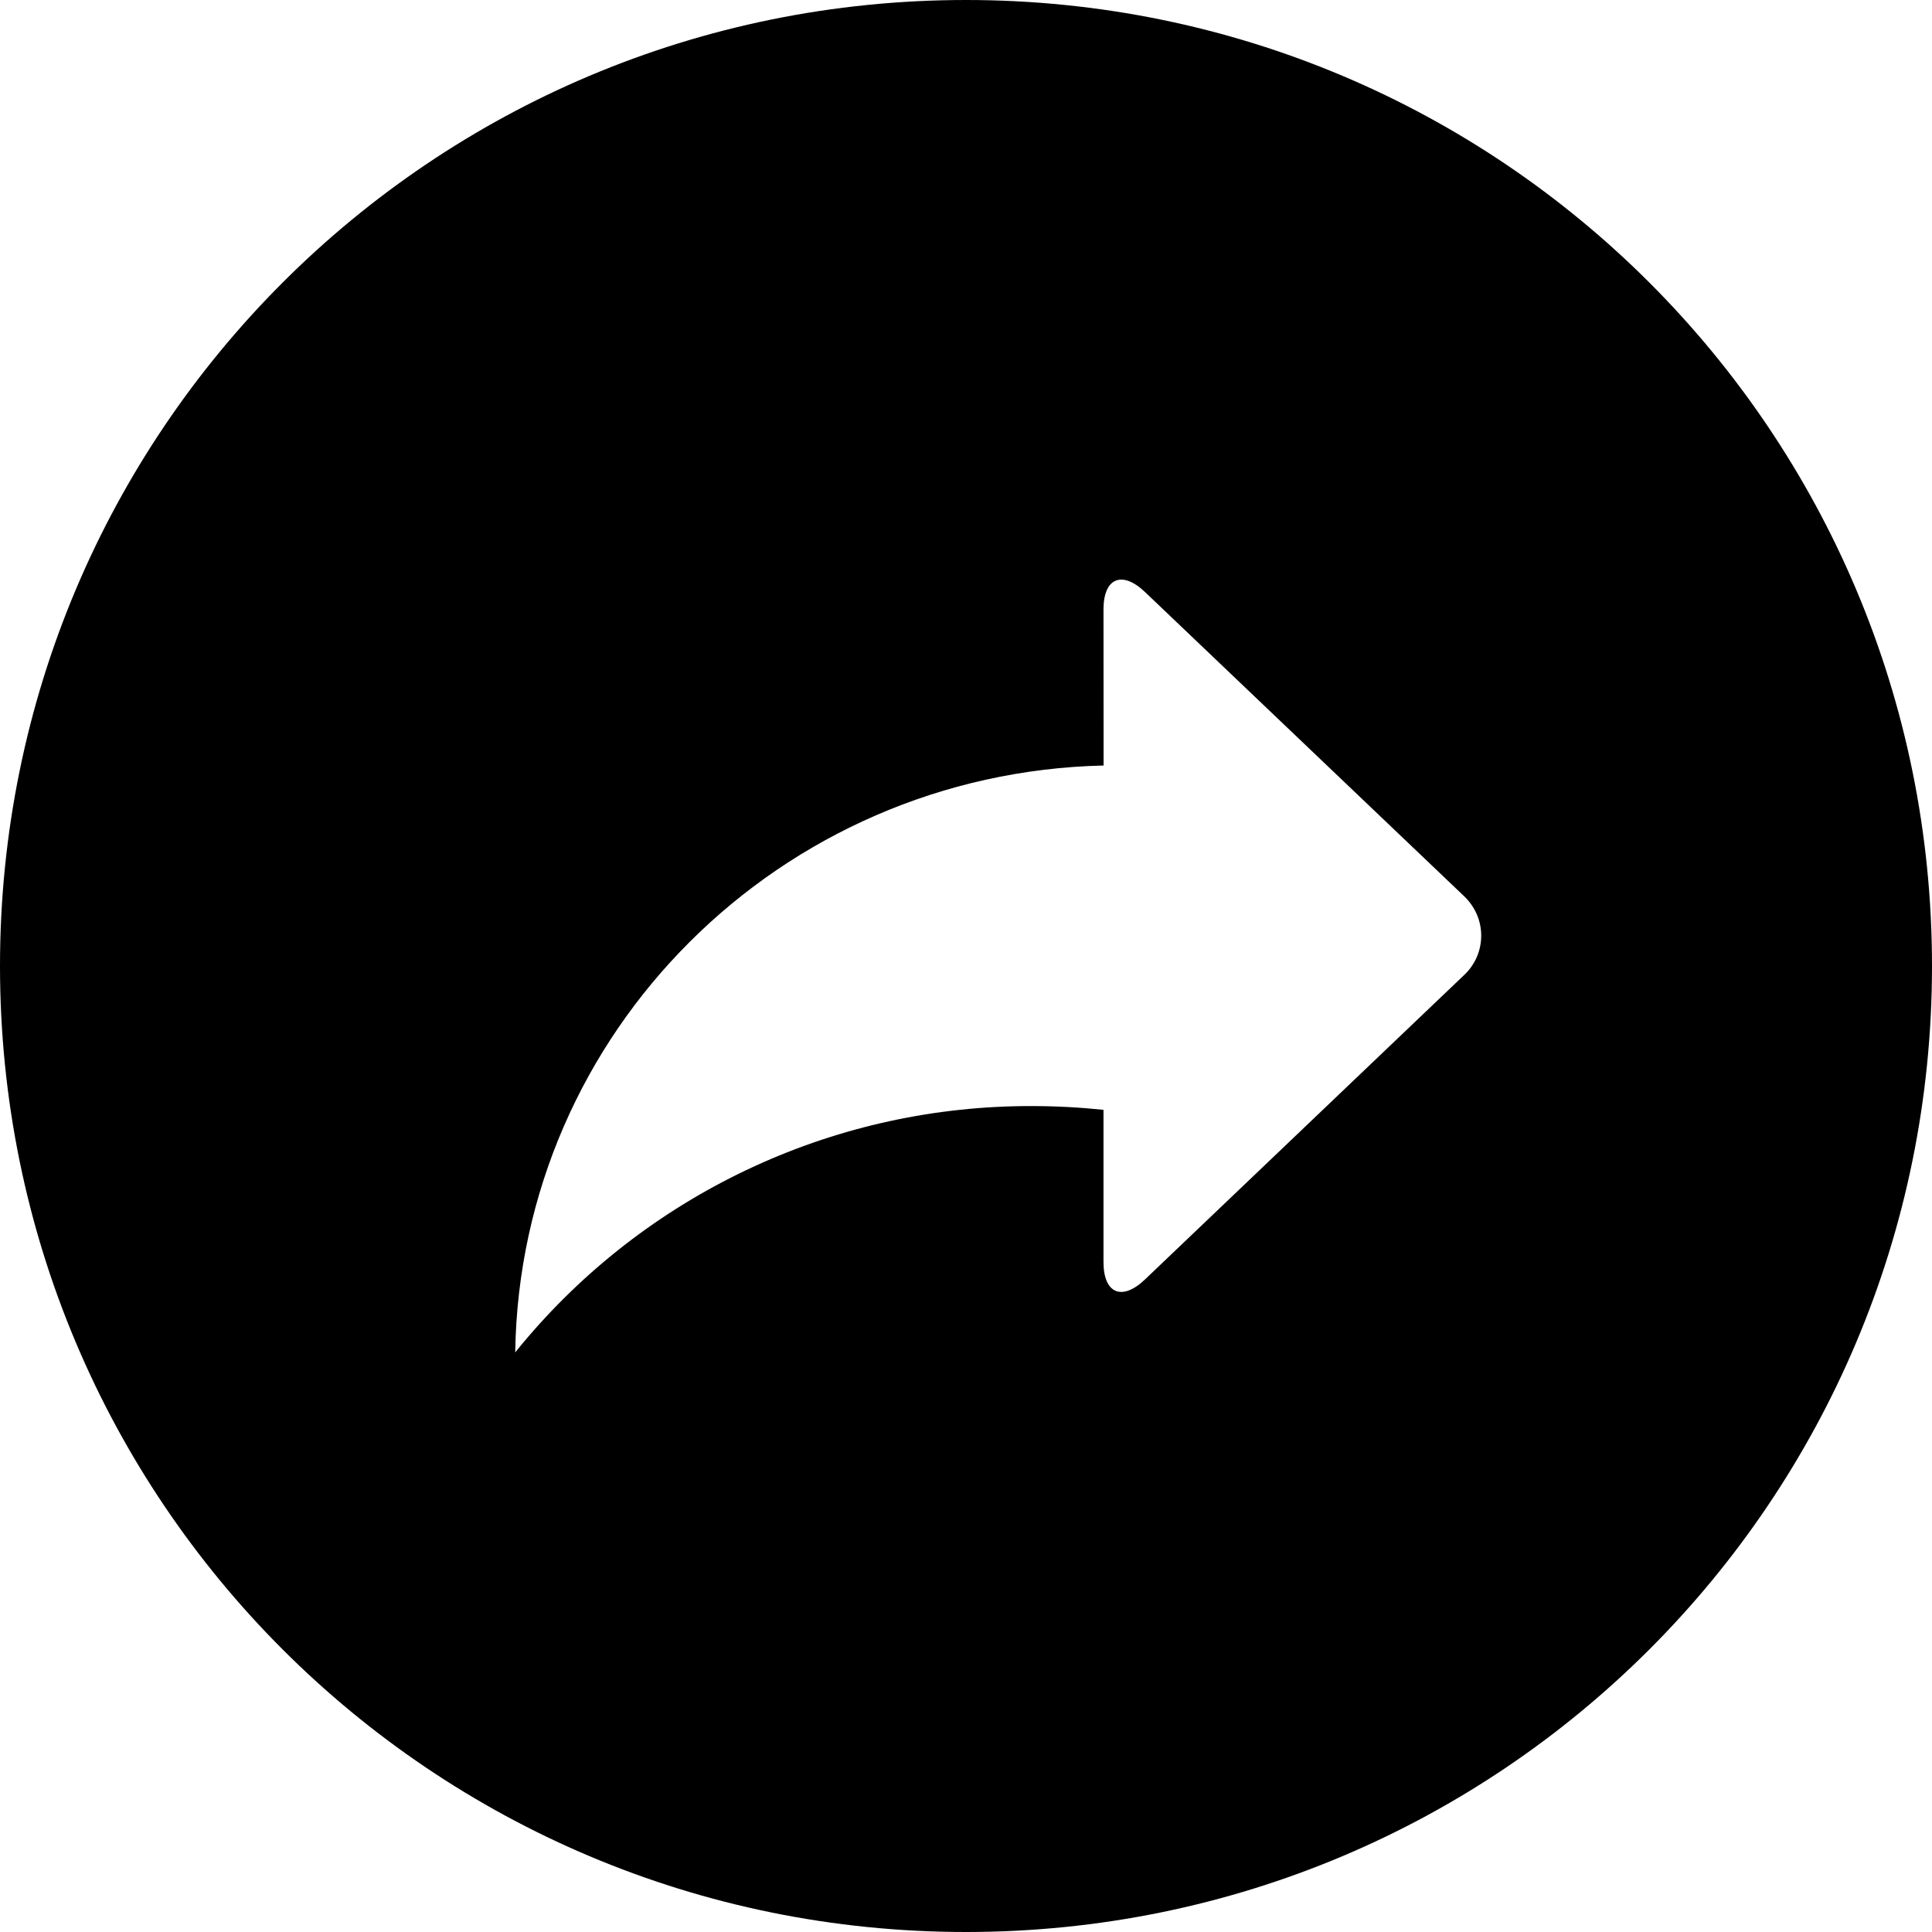 <svg xmlns="http://www.w3.org/2000/svg" viewBox="0 0 18 18" fill="currentColor">
  <g clip-path="url(#clip0_2902_44571)">
    <path d="M9 0C4.021 0 0 4.021 0 9C0 13.979 4.021 18 9 18C13.979 18 18 13.979 18 9C18 4.021 13.979 0 9 0ZM13.639 9.086L10.668 11.92C10.452 12.126 10.281 12.051 10.281 11.758V10.34C10.059 10.317 9.836 10.305 9.613 10.305C8.721 10.303 7.839 10.494 7.029 10.866C6.218 11.238 5.498 11.781 4.918 12.458C4.878 12.505 4.838 12.552 4.8 12.6C4.845 9.615 7.27 7.202 10.282 7.132L10.281 5.678C10.281 5.384 10.454 5.312 10.668 5.516L13.639 8.348C13.69 8.396 13.73 8.453 13.758 8.516C13.786 8.58 13.8 8.648 13.8 8.717C13.8 8.787 13.786 8.855 13.758 8.919C13.73 8.982 13.69 9.039 13.639 9.086Z"/>
  </g>
  <defs>
    <clipPath id="clip0_2902_44571">
      <rect width="18" height="18"/>
    </clipPath>
  </defs>
</svg>
